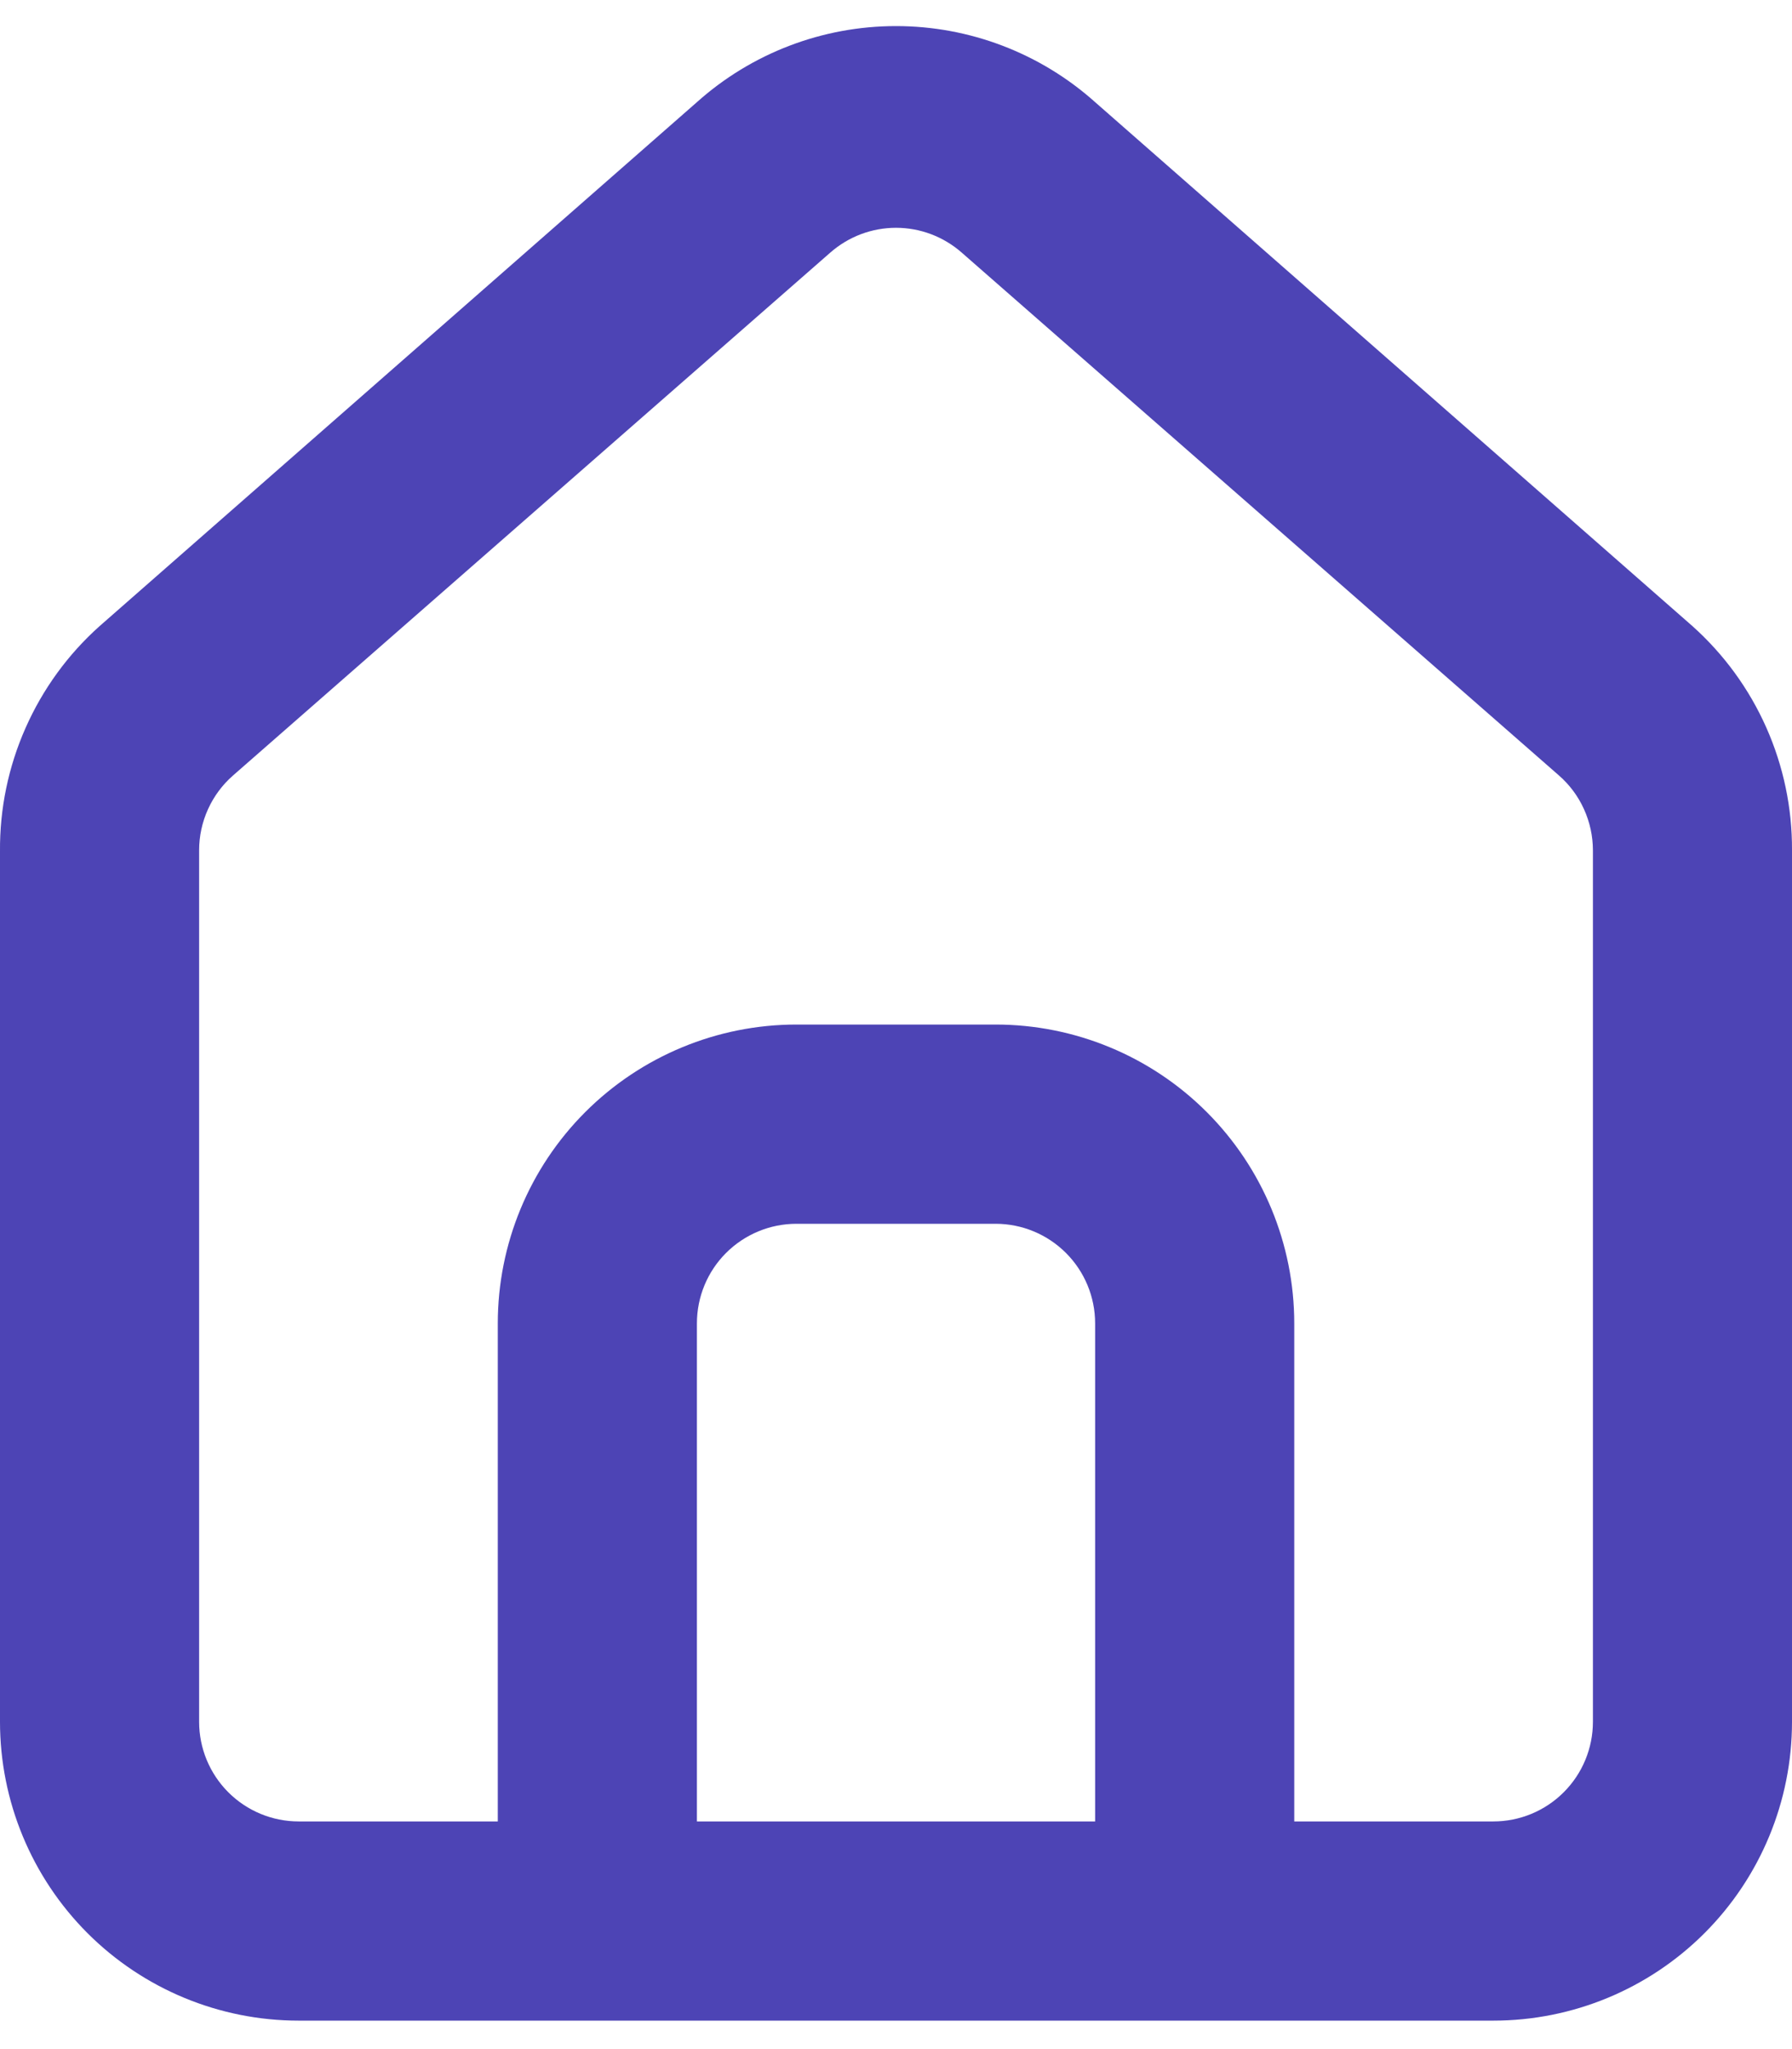 <svg width="42" height="48" viewBox="0 0 42 48" fill="none" xmlns="http://www.w3.org/2000/svg">
<path d="M39.667 14.667L25.667 2.393C24.384 1.245 22.722 0.611 21 0.611C19.278 0.611 17.617 1.245 16.334 2.393L2.334 14.667C1.592 15.329 1.001 16.143 0.599 17.052C0.196 17.961 -0.008 18.946 0 19.94V40.333C0 42.19 0.738 43.97 2.05 45.283C3.363 46.596 5.144 47.333 7 47.333H35C36.857 47.333 38.637 46.596 39.95 45.283C41.263 43.97 42 42.19 42 40.333V19.917C42.005 18.926 41.799 17.946 41.397 17.041C40.995 16.136 40.405 15.327 39.667 14.667V14.667ZM25.667 42.667H16.334V31C16.334 30.381 16.579 29.788 17.017 29.35C17.455 28.913 18.048 28.667 18.667 28.667H23.334C23.952 28.667 24.546 28.913 24.983 29.35C25.421 29.788 25.667 30.381 25.667 31V42.667ZM37.334 40.333C37.334 40.952 37.088 41.546 36.65 41.983C36.213 42.421 35.619 42.667 35 42.667H30.334V31C30.334 29.143 29.596 27.363 28.283 26.05C26.971 24.738 25.19 24 23.334 24H18.667C16.81 24 15.03 24.738 13.717 26.05C12.404 27.363 11.667 29.143 11.667 31V42.667H7C6.381 42.667 5.788 42.421 5.35 41.983C4.913 41.546 4.667 40.952 4.667 40.333V19.917C4.667 19.585 4.738 19.258 4.875 18.956C5.012 18.654 5.211 18.385 5.46 18.167L19.46 5.917C19.886 5.543 20.433 5.336 21 5.336C21.567 5.336 22.114 5.543 22.54 5.917L36.54 18.167C36.789 18.385 36.989 18.654 37.125 18.956C37.262 19.258 37.333 19.585 37.334 19.917V40.333Z" fill="#4D44B5"/>
</svg>
